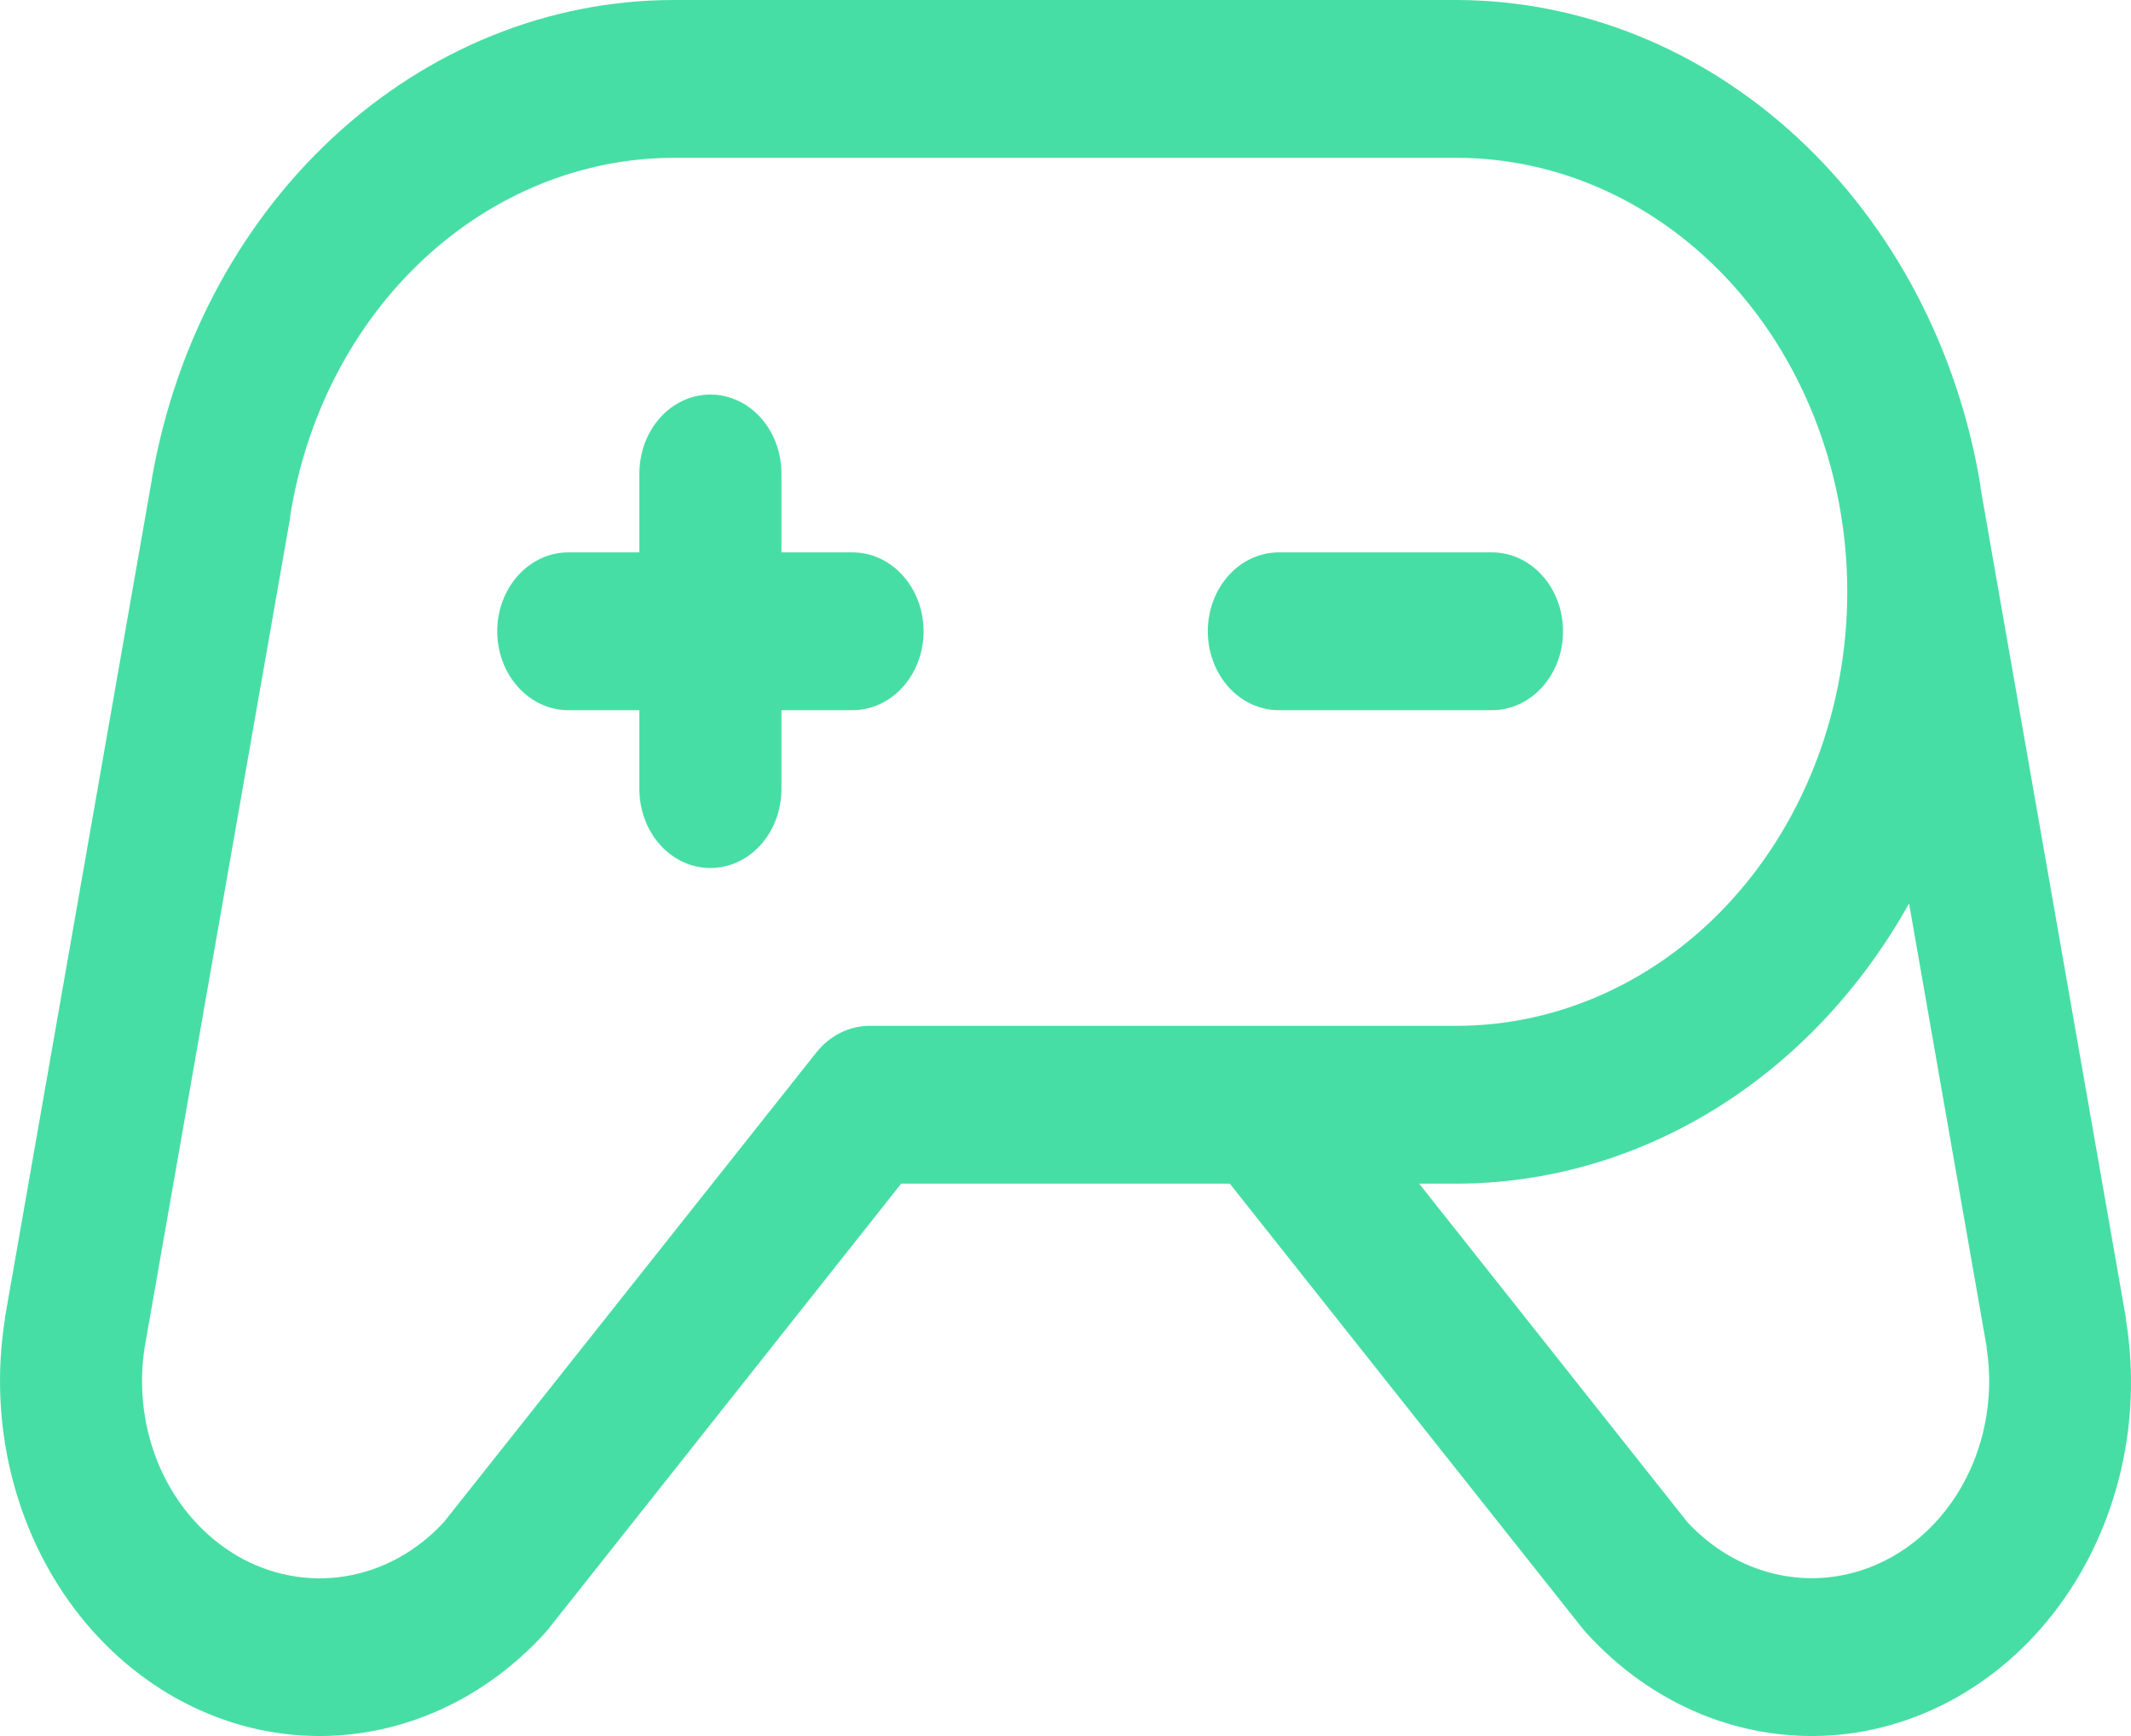 <svg width="27" height="22" viewBox="0 0 27 22" fill="none" xmlns="http://www.w3.org/2000/svg">
<path d="M18.904 9H16.203C15.964 9 15.735 8.895 15.566 8.707C15.398 8.52 15.303 8.265 15.303 8C15.303 7.735 15.398 7.48 15.566 7.293C15.735 7.105 15.964 7 16.203 7H18.904C19.142 7 19.371 7.105 19.54 7.293C19.709 7.48 19.804 7.735 19.804 8C19.804 8.265 19.709 8.52 19.54 8.707C19.371 8.895 19.142 9 18.904 9ZM10.801 7H9.901V6C9.901 5.735 9.806 5.48 9.638 5.293C9.469 5.105 9.24 5 9.001 5C8.762 5 8.533 5.105 8.364 5.293C8.196 5.48 8.101 5.735 8.101 6V7H7.2C6.962 7 6.733 7.105 6.564 7.293C6.395 7.48 6.3 7.735 6.3 8C6.3 8.265 6.395 8.52 6.564 8.707C6.733 8.895 6.962 9 7.2 9H8.101V10C8.101 10.265 8.196 10.52 8.364 10.707C8.533 10.895 8.762 11 9.001 11C9.24 11 9.469 10.895 9.638 10.707C9.806 10.52 9.901 10.265 9.901 10V9H10.801C11.04 9 11.269 8.895 11.438 8.707C11.607 8.52 11.702 8.265 11.702 8C11.702 7.735 11.607 7.48 11.438 7.293C11.269 7.105 11.04 7 10.801 7ZM26.272 20.081C25.933 20.619 25.492 21.069 24.979 21.397C24.467 21.726 23.896 21.925 23.307 21.983C22.718 22.04 22.125 21.953 21.569 21.729C21.013 21.504 20.508 21.147 20.09 20.683C20.076 20.668 20.063 20.652 20.05 20.636L15.582 15H11.418L6.954 20.636L6.915 20.683C6.154 21.525 5.124 21.999 4.05 22C3.458 22 2.874 21.856 2.338 21.578C1.802 21.3 1.327 20.895 0.947 20.392C0.567 19.889 0.291 19.299 0.138 18.664C-0.015 18.03 -0.041 17.366 0.062 16.719C0.061 16.713 0.061 16.707 0.062 16.701L1.904 6.19C2.178 4.456 2.993 2.885 4.207 1.753C5.42 0.621 6.954 0 8.538 0H18.453C20.033 0.003 21.562 0.62 22.775 1.745C23.988 2.869 24.808 4.43 25.093 6.156C25.093 6.164 25.093 6.171 25.093 6.179L26.935 16.7C26.936 16.706 26.936 16.712 26.935 16.718C27.03 17.299 27.021 17.896 26.907 18.473C26.793 19.051 26.577 19.597 26.272 20.081ZM18.453 13C19.767 13 21.026 12.421 21.955 11.389C22.883 10.358 23.405 8.959 23.405 7.5C23.405 6.041 22.883 4.642 21.955 3.611C21.026 2.579 19.767 2 18.453 2H8.538C7.376 2.001 6.251 2.458 5.362 3.289C4.472 4.121 3.875 5.274 3.676 6.546V6.562L1.833 17.074C1.751 17.595 1.821 18.131 2.031 18.606C2.241 19.08 2.582 19.468 3.003 19.715C3.425 19.961 3.906 20.052 4.377 19.975C4.848 19.898 5.285 19.658 5.625 19.288L10.342 13.339C10.427 13.232 10.531 13.147 10.647 13.089C10.764 13.03 10.89 13 11.018 13H18.453ZM25.172 17.074L24.188 11.449C23.583 12.534 22.739 13.429 21.735 14.051C20.732 14.672 19.602 14.999 18.453 15H17.981L21.379 19.289C21.636 19.566 21.947 19.771 22.289 19.888C22.63 20.005 22.992 20.031 23.344 19.962C23.931 19.848 24.452 19.479 24.795 18.937C25.137 18.396 25.272 17.726 25.17 17.074H25.172Z" fill="#47DEA5"/>
</svg>
